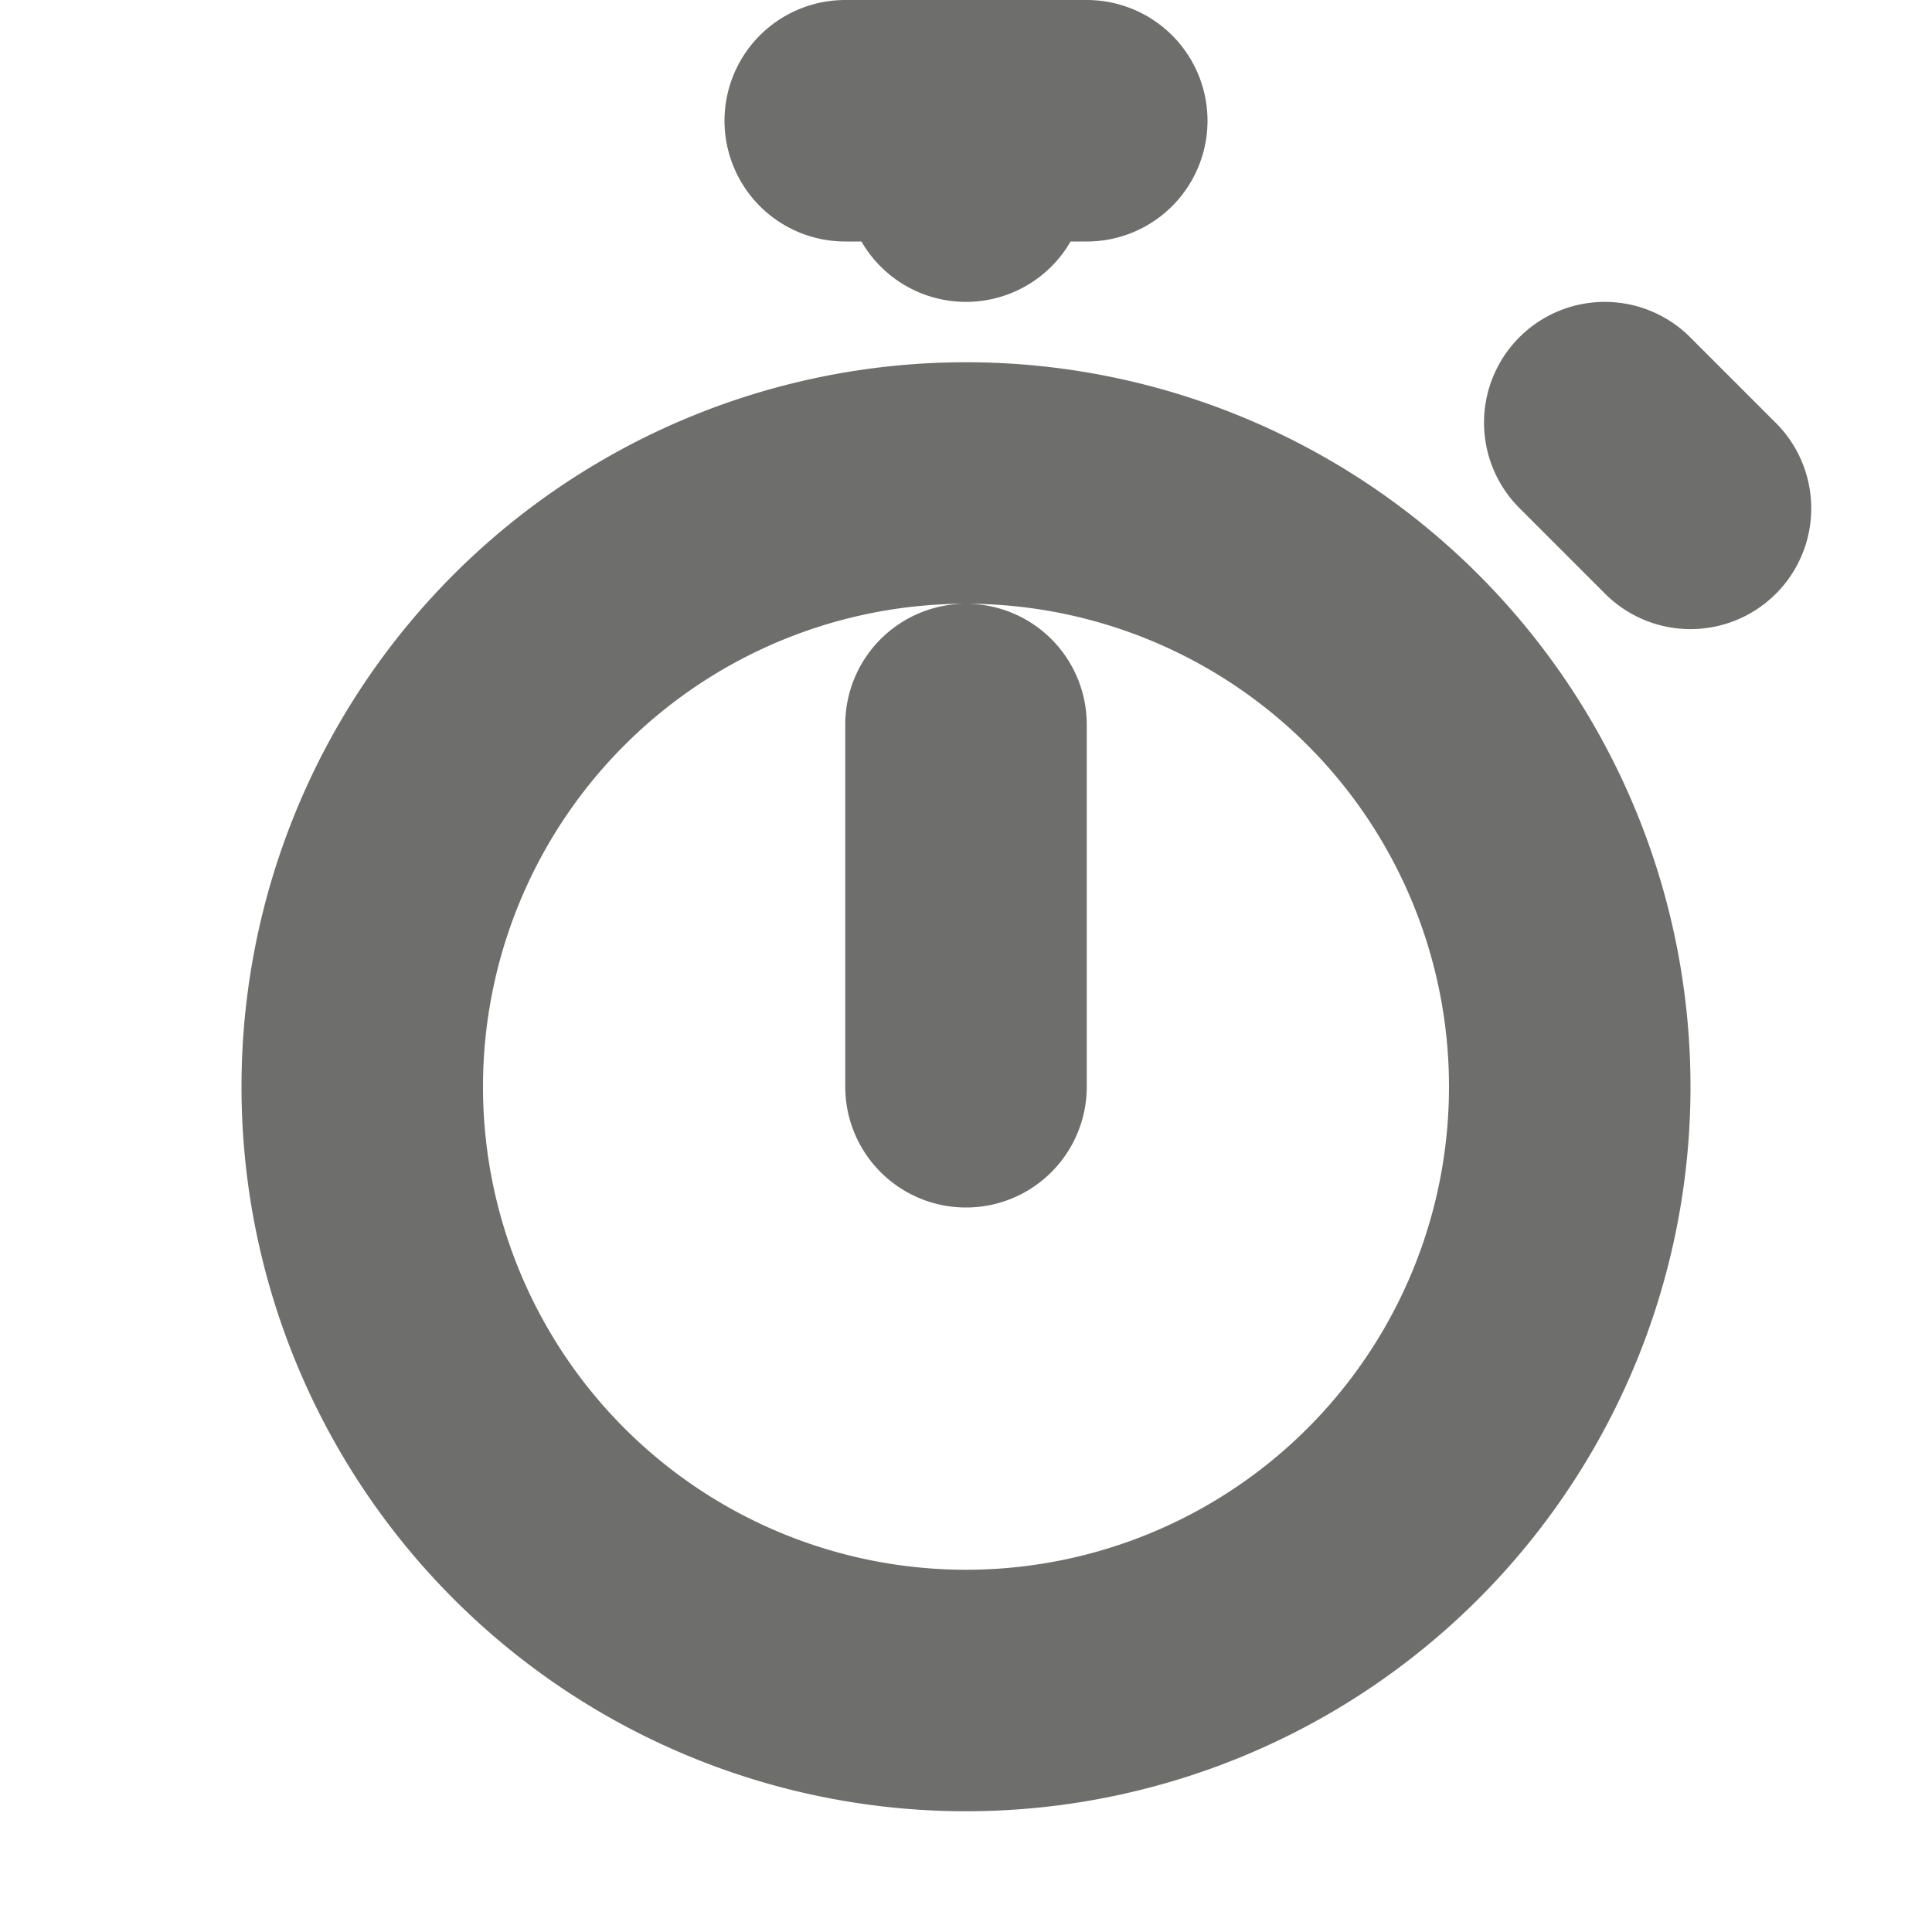 <svg xmlns="http://www.w3.org/2000/svg" width="16" height="16" viewBox="0 0 16 16"><g opacity="0.65"><path d="M8,6,8,7V9M9,1H7m1,.5V1m6,3.21-.71-.71M13,9a5,5,0,1,0-5,5A5,5,0,0,0,13,9Z" fill="none" stroke="#20211f" stroke-linecap="round" stroke-linejoin="round" stroke-width="2"/></g></svg>
